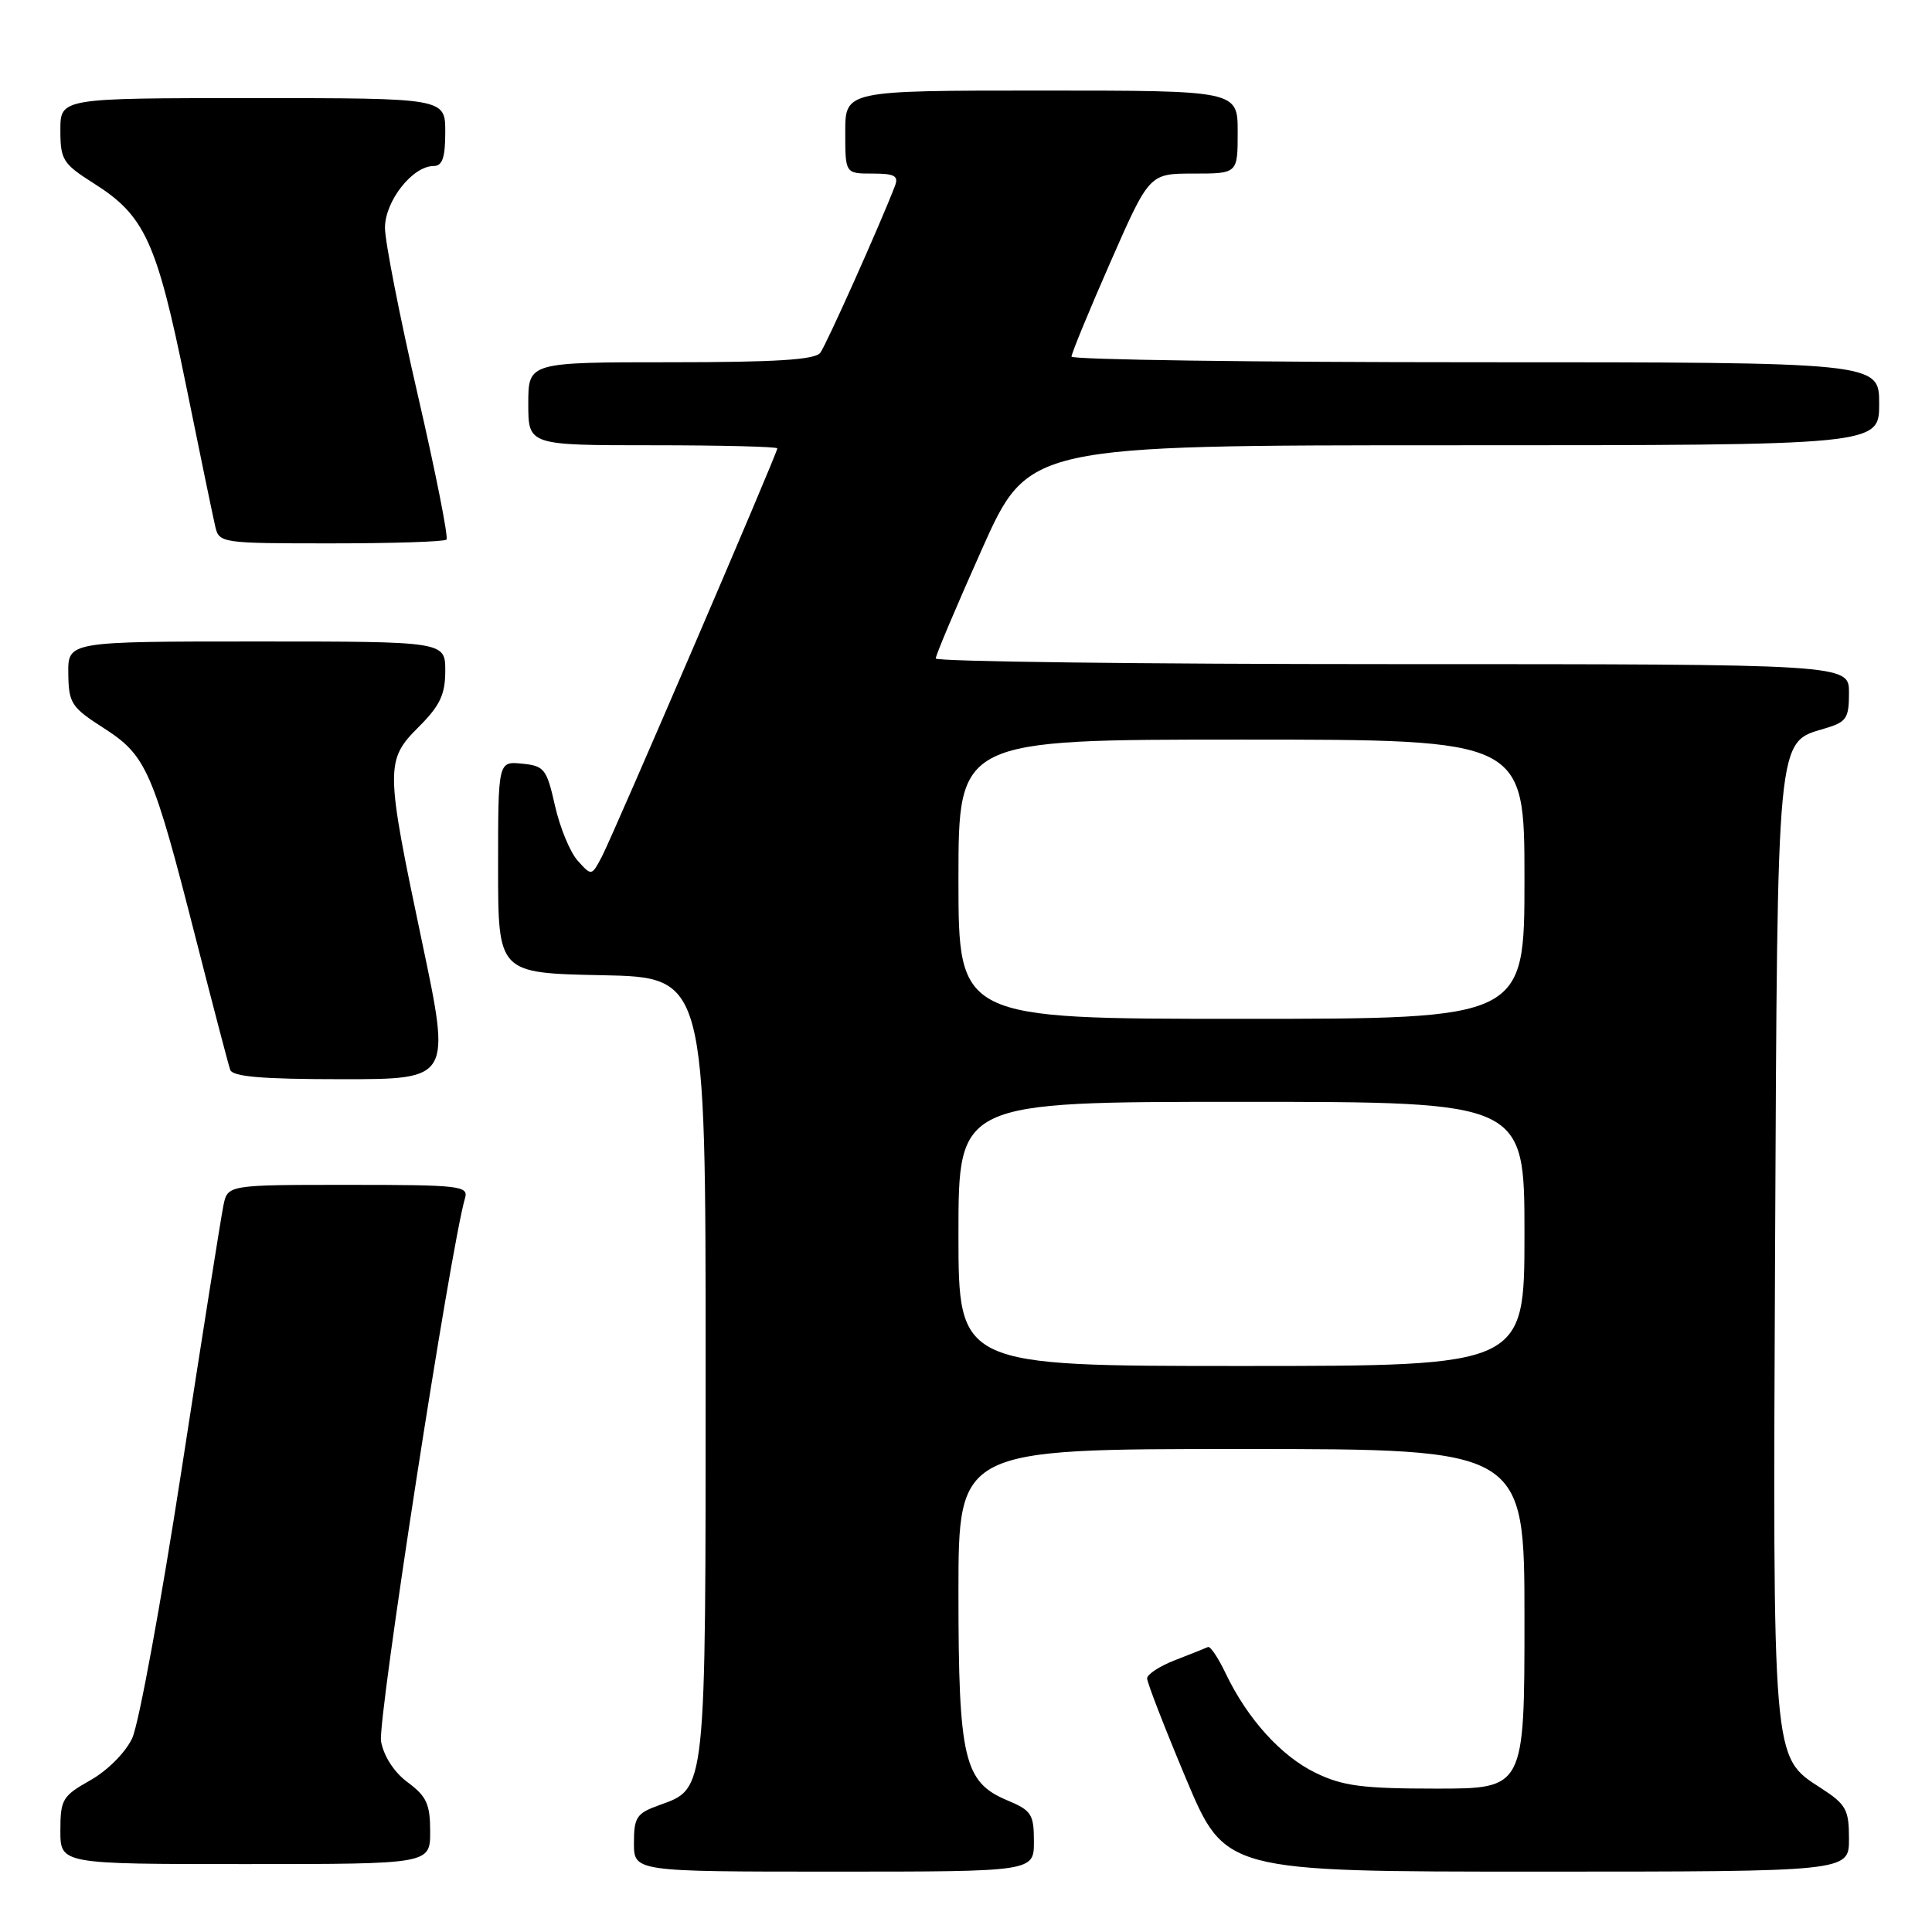 <?xml version="1.0" encoding="UTF-8" standalone="no"?>
<!DOCTYPE svg PUBLIC "-//W3C//DTD SVG 1.1//EN" "http://www.w3.org/Graphics/SVG/1.1/DTD/svg11.dtd" >
<svg xmlns="http://www.w3.org/2000/svg" xmlns:xlink="http://www.w3.org/1999/xlink" version="1.1" viewBox="0 0 256 256">
 <g >
 <path fill="currentColor"
d=" M 137.00 244.01 C 137.00 240.39 136.67 239.89 133.46 238.55 C 127.73 236.15 127.00 233.05 127.00 211.03 C 127.00 192.00 127.00 192.00 164.50 192.00 C 202.00 192.00 202.00 192.00 202.00 214.50 C 202.00 237.00 202.00 237.00 190.32 237.00 C 180.53 237.00 177.93 236.66 174.34 234.92 C 169.75 232.70 165.28 227.75 162.39 221.70 C 161.41 219.64 160.36 218.09 160.06 218.24 C 159.75 218.39 157.81 219.16 155.75 219.96 C 153.69 220.75 152.00 221.85 152.00 222.40 C 152.00 222.95 154.32 228.94 157.16 235.70 C 162.33 248.00 162.33 248.00 203.66 248.00 C 245.00 248.00 245.00 248.00 245.00 243.67 C 245.00 239.76 244.63 239.10 241.25 236.91 C 234.81 232.74 234.90 233.74 235.21 165.06 C 235.53 96.96 235.39 98.42 241.75 96.54 C 244.68 95.68 245.00 95.21 245.00 91.79 C 245.00 88.00 245.00 88.00 184.50 88.00 C 151.22 88.00 124.00 87.66 123.99 87.25 C 123.98 86.84 126.74 80.31 130.12 72.75 C 136.27 59.00 136.27 59.00 192.64 59.00 C 249.00 59.00 249.00 59.00 249.00 53.50 C 249.00 48.00 249.00 48.00 195.50 48.00 C 166.07 48.00 141.99 47.66 141.98 47.25 C 141.98 46.84 144.29 41.21 147.13 34.75 C 152.29 23.00 152.29 23.00 158.14 23.00 C 164.00 23.00 164.00 23.00 164.00 17.50 C 164.00 12.00 164.00 12.00 138.00 12.00 C 112.00 12.00 112.00 12.00 112.00 17.50 C 112.00 23.00 112.00 23.00 115.61 23.00 C 118.55 23.00 119.10 23.30 118.58 24.65 C 116.63 29.73 109.49 45.69 108.69 46.75 C 108.00 47.67 102.81 48.00 88.88 48.00 C 70.00 48.00 70.00 48.00 70.00 53.50 C 70.00 59.00 70.00 59.00 86.50 59.00 C 95.58 59.00 103.00 59.19 103.00 59.41 C 103.00 60.06 81.29 110.56 79.76 113.49 C 78.39 116.09 78.39 116.09 76.56 114.06 C 75.55 112.95 74.19 109.66 73.54 106.77 C 72.44 101.88 72.13 101.48 69.18 101.19 C 66.00 100.87 66.00 100.87 66.00 114.91 C 66.00 128.94 66.00 128.94 79.75 129.22 C 93.50 129.50 93.50 129.50 93.50 181.10 C 93.50 237.97 93.61 236.93 87.33 239.20 C 84.35 240.27 84.00 240.80 84.00 244.20 C 84.00 248.00 84.00 248.00 110.50 248.00 C 137.00 248.00 137.00 248.00 137.00 244.01 Z  M 57.00 242.69 C 57.00 239.07 56.52 238.02 54.05 236.19 C 52.24 234.86 50.86 232.74 50.49 230.75 C 49.99 228.06 59.70 165.27 61.62 158.75 C 62.10 157.13 60.90 157.00 46.15 157.00 C 30.16 157.00 30.16 157.00 29.60 159.75 C 29.29 161.26 26.79 177.02 24.06 194.76 C 21.32 212.50 18.38 228.51 17.51 230.34 C 16.61 232.24 14.22 234.63 11.96 235.90 C 8.28 237.97 8.00 238.44 8.00 242.56 C 8.00 247.00 8.00 247.00 32.50 247.00 C 57.00 247.00 57.00 247.00 57.00 242.69 Z  M 55.91 124.75 C 51.05 101.70 51.04 100.76 55.50 96.30 C 58.30 93.50 59.00 92.02 59.00 88.90 C 59.00 85.00 59.00 85.00 34.00 85.00 C 9.00 85.00 9.00 85.00 9.05 89.25 C 9.10 93.19 9.44 93.72 13.78 96.50 C 19.40 100.11 20.26 102.07 25.98 124.50 C 28.23 133.30 30.26 141.06 30.50 141.75 C 30.82 142.67 34.72 143.00 45.35 143.00 C 59.76 143.00 59.76 143.00 55.91 124.75 Z  M 59.16 71.50 C 59.44 71.23 57.72 62.57 55.34 52.25 C 52.96 41.94 51.02 32.02 51.01 30.20 C 51.00 26.66 54.66 22.00 57.45 22.00 C 58.62 22.00 59.00 20.89 59.00 17.50 C 59.00 13.00 59.00 13.00 33.50 13.00 C 8.00 13.00 8.00 13.00 8.00 17.25 C 8.00 21.19 8.33 21.70 12.46 24.32 C 19.18 28.56 20.77 32.04 24.59 50.76 C 26.46 59.97 28.23 68.51 28.52 69.75 C 29.03 71.96 29.31 72.00 43.85 72.00 C 52.00 72.00 58.89 71.78 59.16 71.50 Z  M 127.00 163.50 C 127.00 146.00 127.00 146.00 164.50 146.00 C 202.00 146.00 202.00 146.00 202.00 163.50 C 202.00 181.00 202.00 181.00 164.50 181.00 C 127.00 181.00 127.00 181.00 127.00 163.50 Z  M 127.00 116.50 C 127.00 98.00 127.00 98.00 164.50 98.00 C 202.00 98.00 202.00 98.00 202.00 116.50 C 202.00 135.00 202.00 135.00 164.50 135.00 C 127.00 135.00 127.00 135.00 127.00 116.50 Z "/>
</g>
</svg>